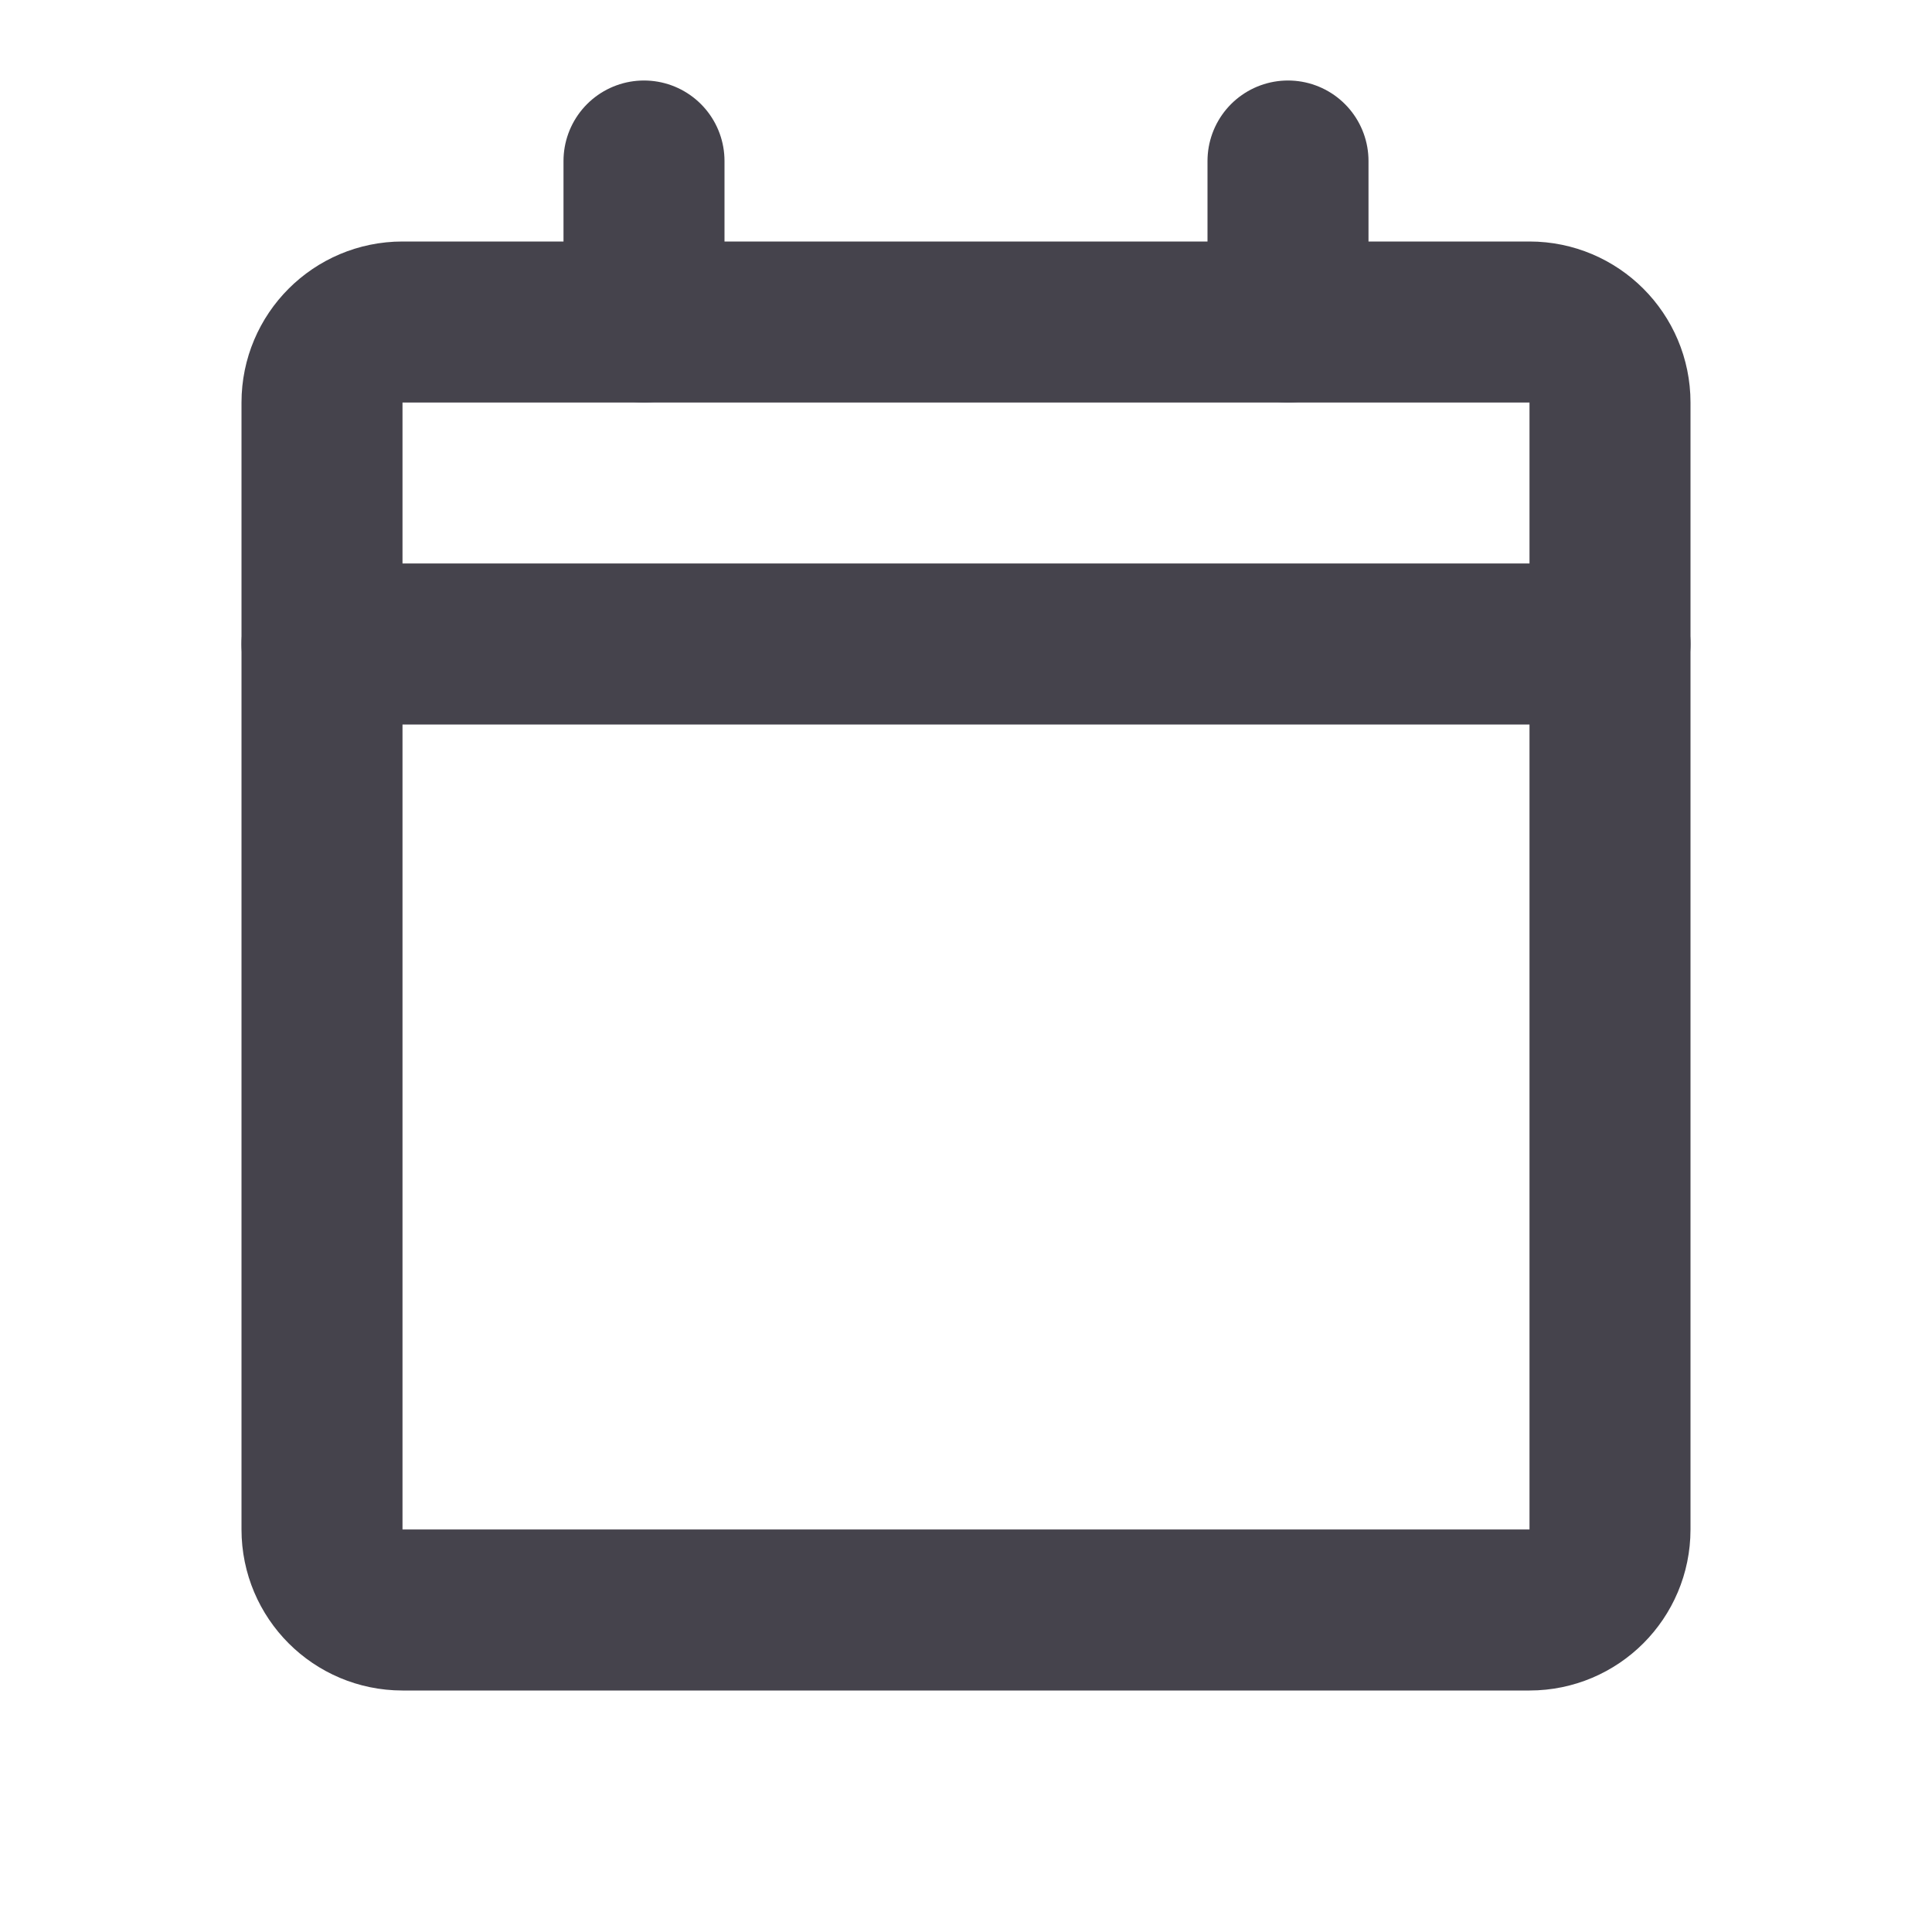 <svg width="24" height="24" viewBox="0 0 24 24" fill="none" xmlns="http://www.w3.org/2000/svg">
<g id="Calendar / Calendar">
<path id="Vector" d="M4 8H20" stroke="#45434C" stroke-width="2" stroke-linecap="round" stroke-linejoin="round"/>
<path id="Vector_2" d="M19 4H5C4.448 4 4 4.448 4 5V19C4 19.552 4.448 20 5 20H19C19.552 20 20 19.552 20 19V5C20 4.448 19.552 4 19 4Z" stroke="#45434C" stroke-width="2" stroke-linecap="round" stroke-linejoin="round"/>
<path id="Vector_3" d="M16 2V4" stroke="#45434C" stroke-width="2" stroke-linecap="round" stroke-linejoin="round"/>
<path id="Vector_4" d="M8 2V4" stroke="#45434C" stroke-width="2" stroke-linecap="round" stroke-linejoin="round"/>
</g>
</svg>
